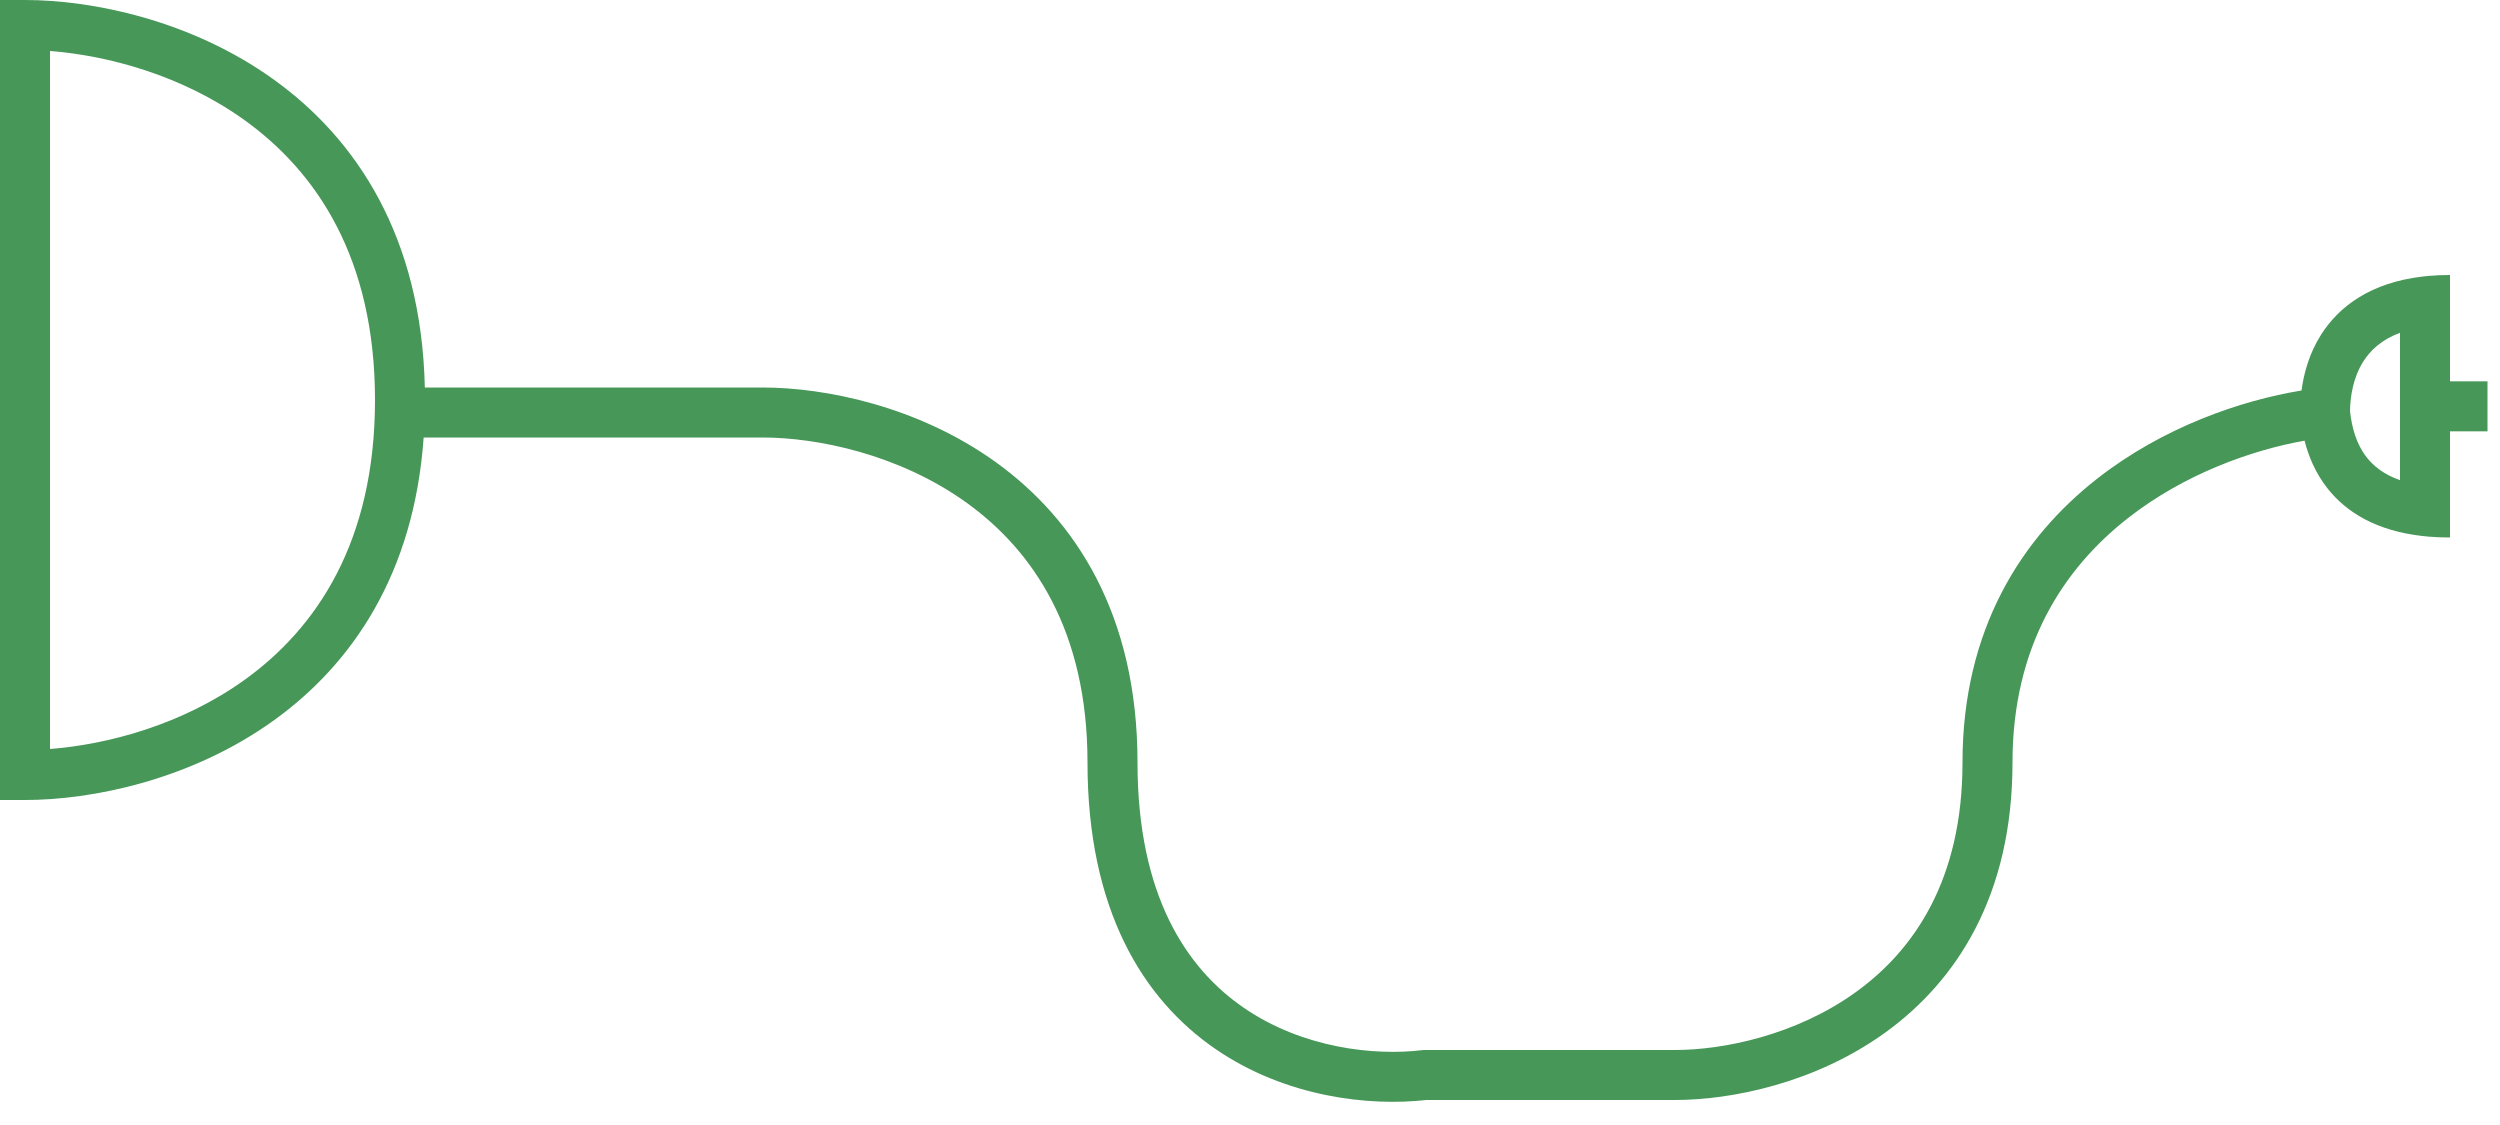 <svg width="100" height="45" viewBox="0 0 100 45" fill="none" xmlns="http://www.w3.org/2000/svg">
<path d="M1 0C3.66 0 7.628 0.79 10.959 3.188C14.252 5.559 16.857 9.46 16.993 15.5H30.5C32.993 15.5 36.711 16.24 39.834 18.488C43.008 20.774 45.5 24.574 45.5 30.5C45.5 35.819 47.459 38.738 49.754 40.313C52.109 41.93 54.974 42.236 56.881 42.007L56.94 42H67C68.923 42 71.831 41.415 74.228 39.688C76.575 37.999 78.5 35.174 78.5 30.5C78.5 25.158 80.878 21.505 83.883 19.15C86.533 17.074 89.657 16.013 92.061 15.62C92.152 14.936 92.368 14.133 92.846 13.383C93.581 12.226 94.857 11.308 96.88 11.065L97.148 11.036C97.42 11.012 97.704 11 98 11V15.252H99.5V17.252H98V21.5C97.706 21.5 97.423 21.488 97.153 21.466L96.887 21.439C95.088 21.234 93.866 20.516 93.09 19.523C92.615 18.916 92.341 18.25 92.183 17.627C90.08 18.001 87.384 18.949 85.117 20.725C82.538 22.745 80.5 25.843 80.5 30.5C80.5 35.826 78.258 39.251 75.397 41.312C72.586 43.335 69.243 44 67 44H57.05C54.791 44.256 51.446 43.9 48.622 41.962C45.709 39.962 43.5 36.382 43.5 30.5C43.5 25.226 41.325 22.026 38.666 20.111C35.956 18.16 32.673 17.5 30.5 17.5H16.946C16.56 22.975 14.066 26.574 10.959 28.811C7.628 31.21 3.66 32 1 32H0V0H1ZM2 29.959C4.275 29.784 7.263 29.008 9.791 27.189C12.658 25.124 15 21.674 15 16C15 10.326 12.658 6.876 9.791 4.812C7.263 2.992 4.275 2.215 2 2.04V29.959ZM96 13.312C95.25 13.591 94.81 14.023 94.534 14.456C94.124 15.101 94.007 15.866 94.001 16.45C94.072 17.1 94.253 17.764 94.666 18.292C94.937 18.638 95.347 18.977 96 19.207V13.312Z" fill="#469758"/>
</svg>
